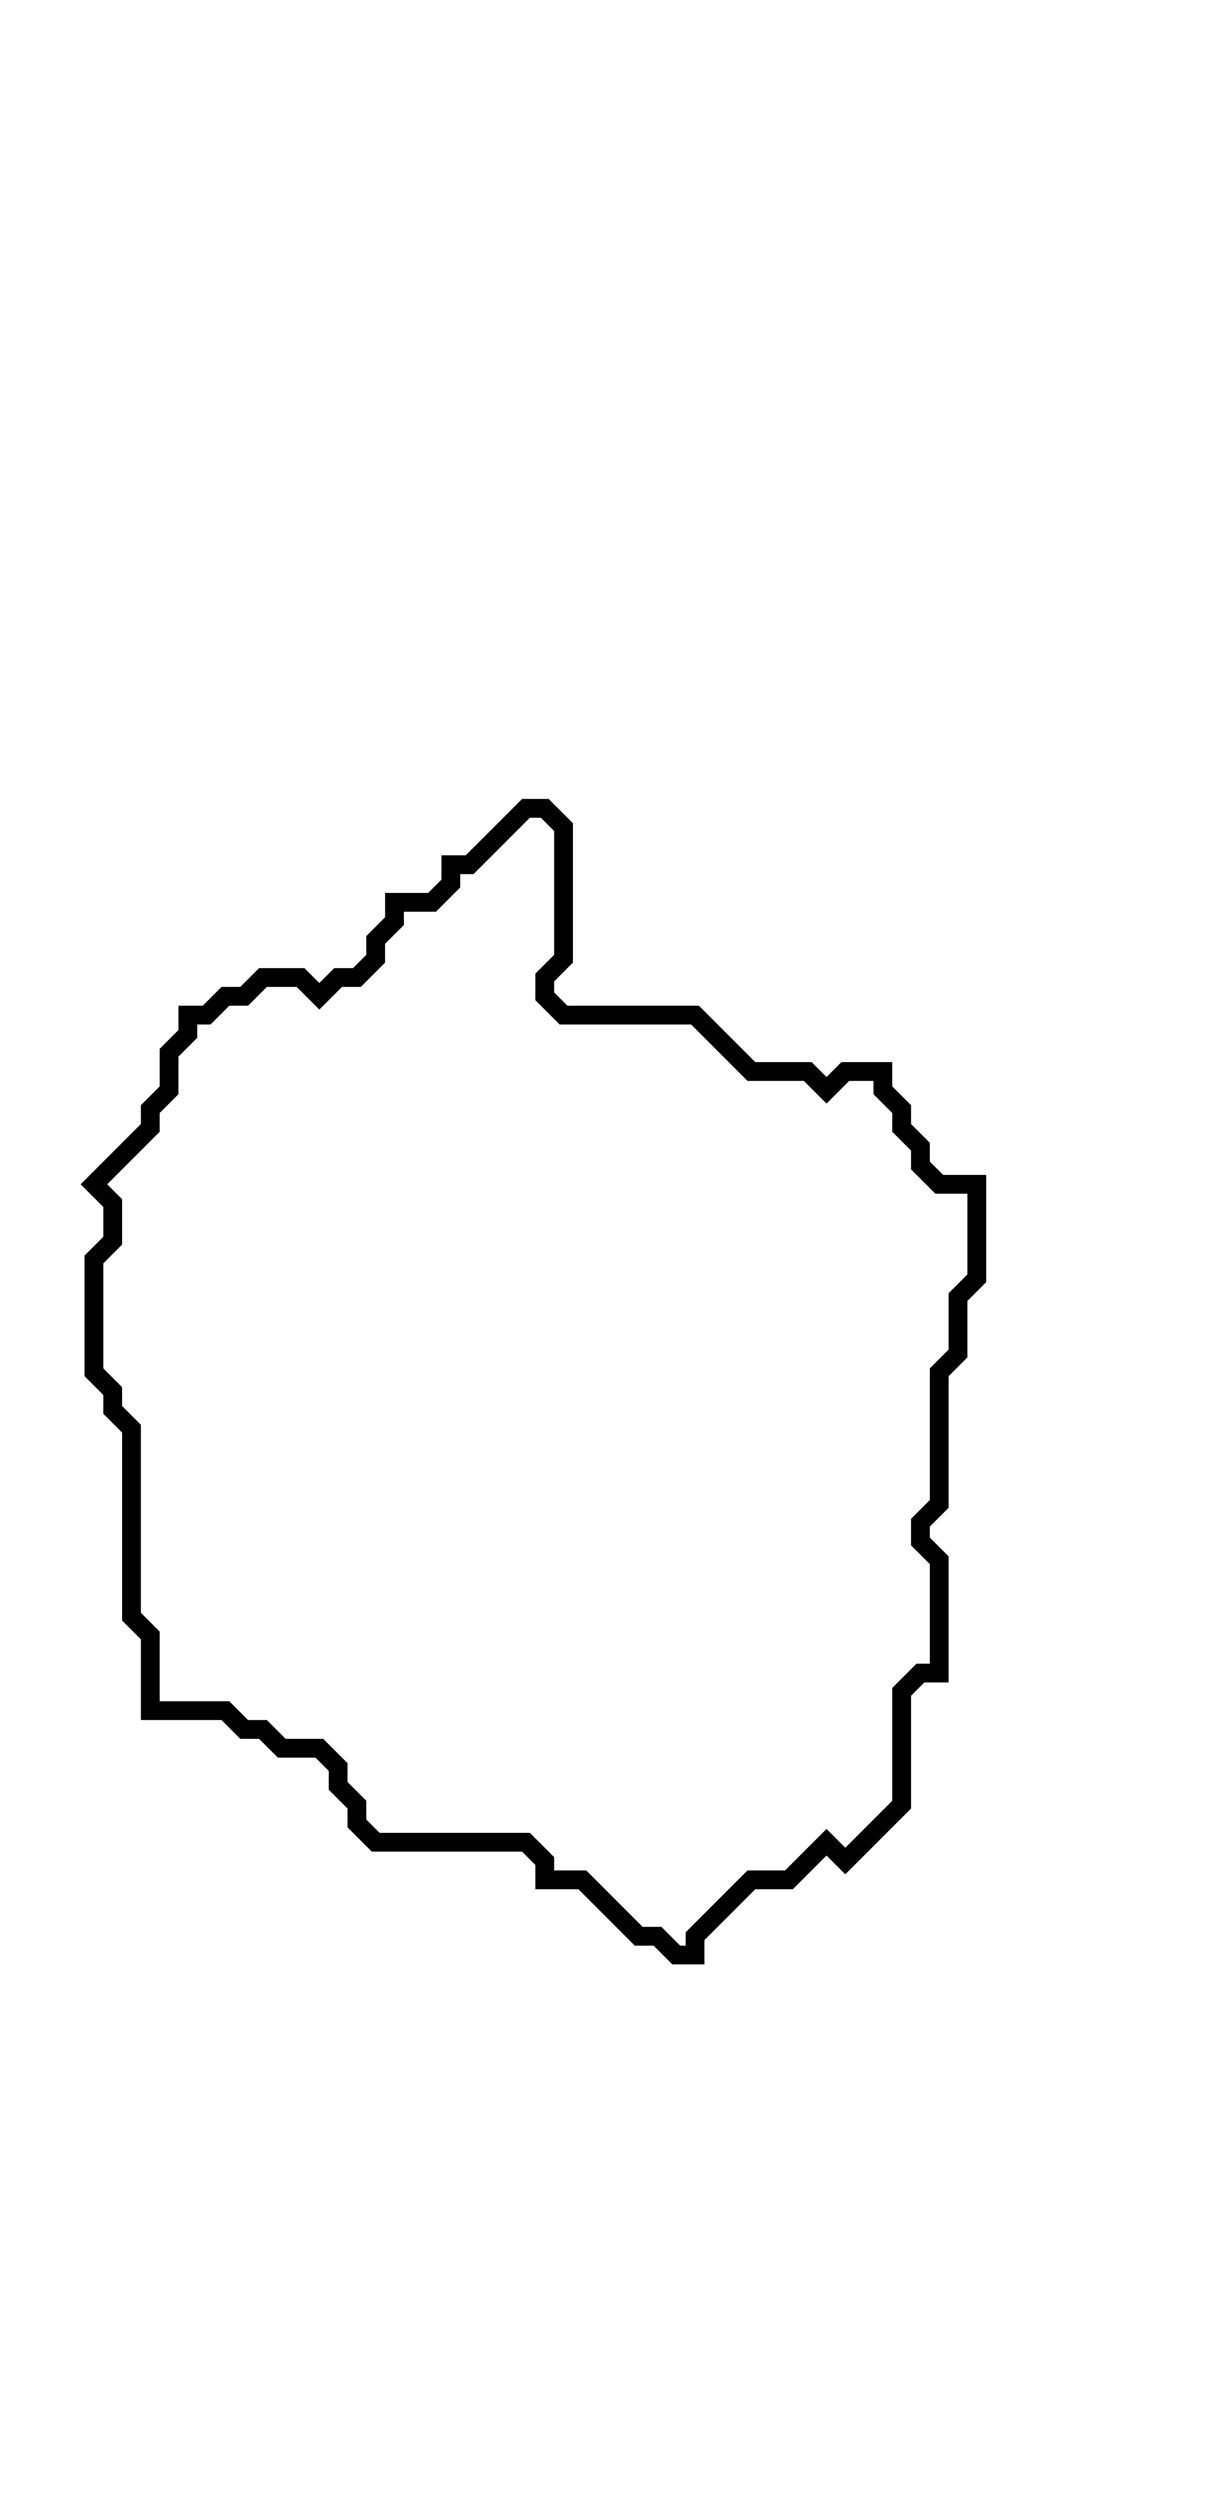 <svg xmlns="http://www.w3.org/2000/svg" width="65" height="133">
  <path d="M 28,43 L 25,46 L 24,46 L 24,47 L 23,48 L 21,48 L 21,49 L 20,50 L 20,51 L 19,52 L 18,52 L 17,53 L 16,52 L 14,52 L 13,53 L 12,53 L 11,54 L 10,54 L 10,55 L 9,56 L 9,58 L 8,59 L 8,60 L 5,63 L 6,64 L 6,66 L 5,67 L 5,73 L 6,74 L 6,75 L 7,76 L 7,86 L 8,87 L 8,91 L 12,91 L 13,92 L 14,92 L 15,93 L 17,93 L 18,94 L 18,95 L 19,96 L 19,97 L 20,98 L 28,98 L 29,99 L 29,100 L 31,100 L 34,103 L 35,103 L 36,104 L 37,104 L 37,103 L 40,100 L 42,100 L 44,98 L 45,99 L 48,96 L 48,90 L 49,89 L 50,89 L 50,83 L 49,82 L 49,81 L 50,80 L 50,73 L 51,72 L 51,69 L 52,68 L 52,63 L 50,63 L 49,62 L 49,61 L 48,60 L 48,59 L 47,58 L 47,57 L 45,57 L 44,58 L 43,57 L 40,57 L 37,54 L 30,54 L 29,53 L 29,52 L 30,51 L 30,44 L 29,43 Z" fill="none" stroke="black" stroke-width="1"/>
</svg>